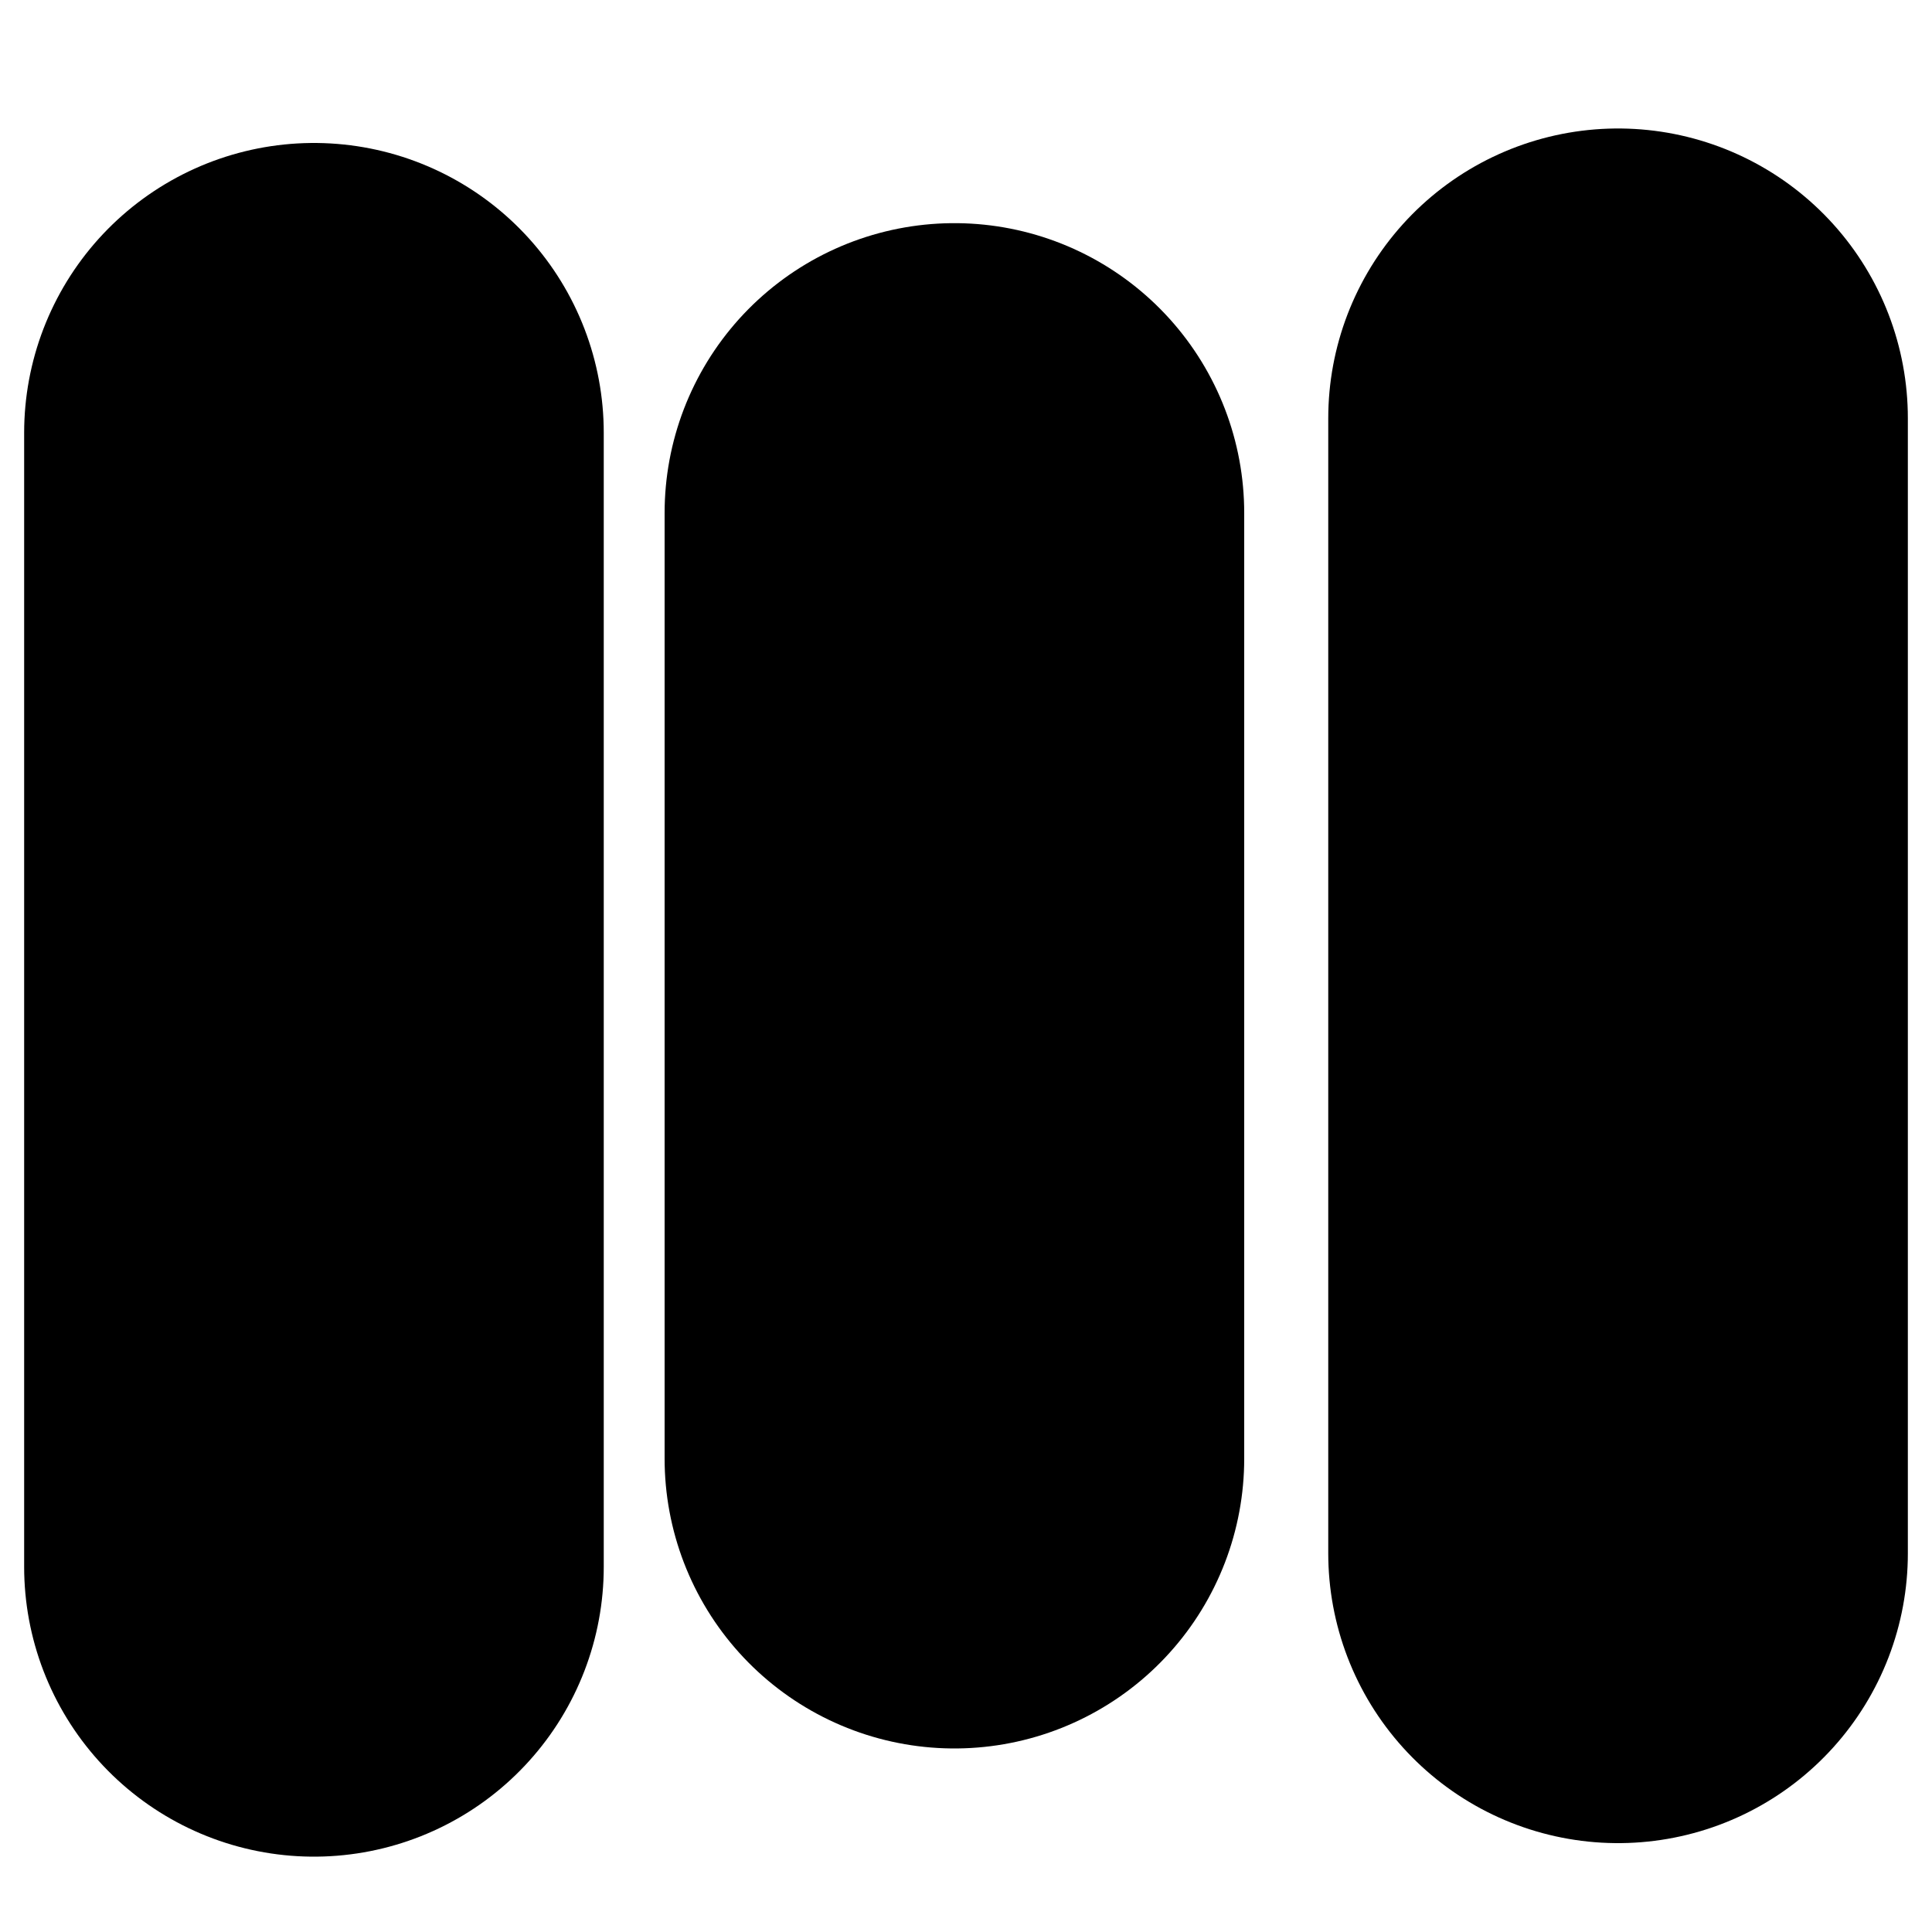 <?xml version="1.0" encoding="utf-8"?>
<!-- Generator: Adobe Illustrator 22.1.0, SVG Export Plug-In . SVG Version: 6.00 Build 0)  -->
<svg version="1.1" id="Capa_1" xmlns="http://www.w3.org/2000/svg" xmlns:xlink="http://www.w3.org/1999/xlink" x="0px" y="0px"
	 viewBox="0 0 200 200" style="enable-background:new 0 0 200 200;" xml:space="preserve">
<style type="text/css">
	.st0{fill:none;stroke:#000000;stroke-width:60;stroke-linecap:round;stroke-miterlimit:10;}
</style>
<line class="st0" x1="32.5" y1="162.2" x2="32.5" y2="44.8"/>
<line class="st0" x1="98.8" y1="151" x2="98.8" y2="53.1"/>
<line class="st0" x1="167.5" y1="160.8" x2="167.5" y2="43.3"/>
</svg>
